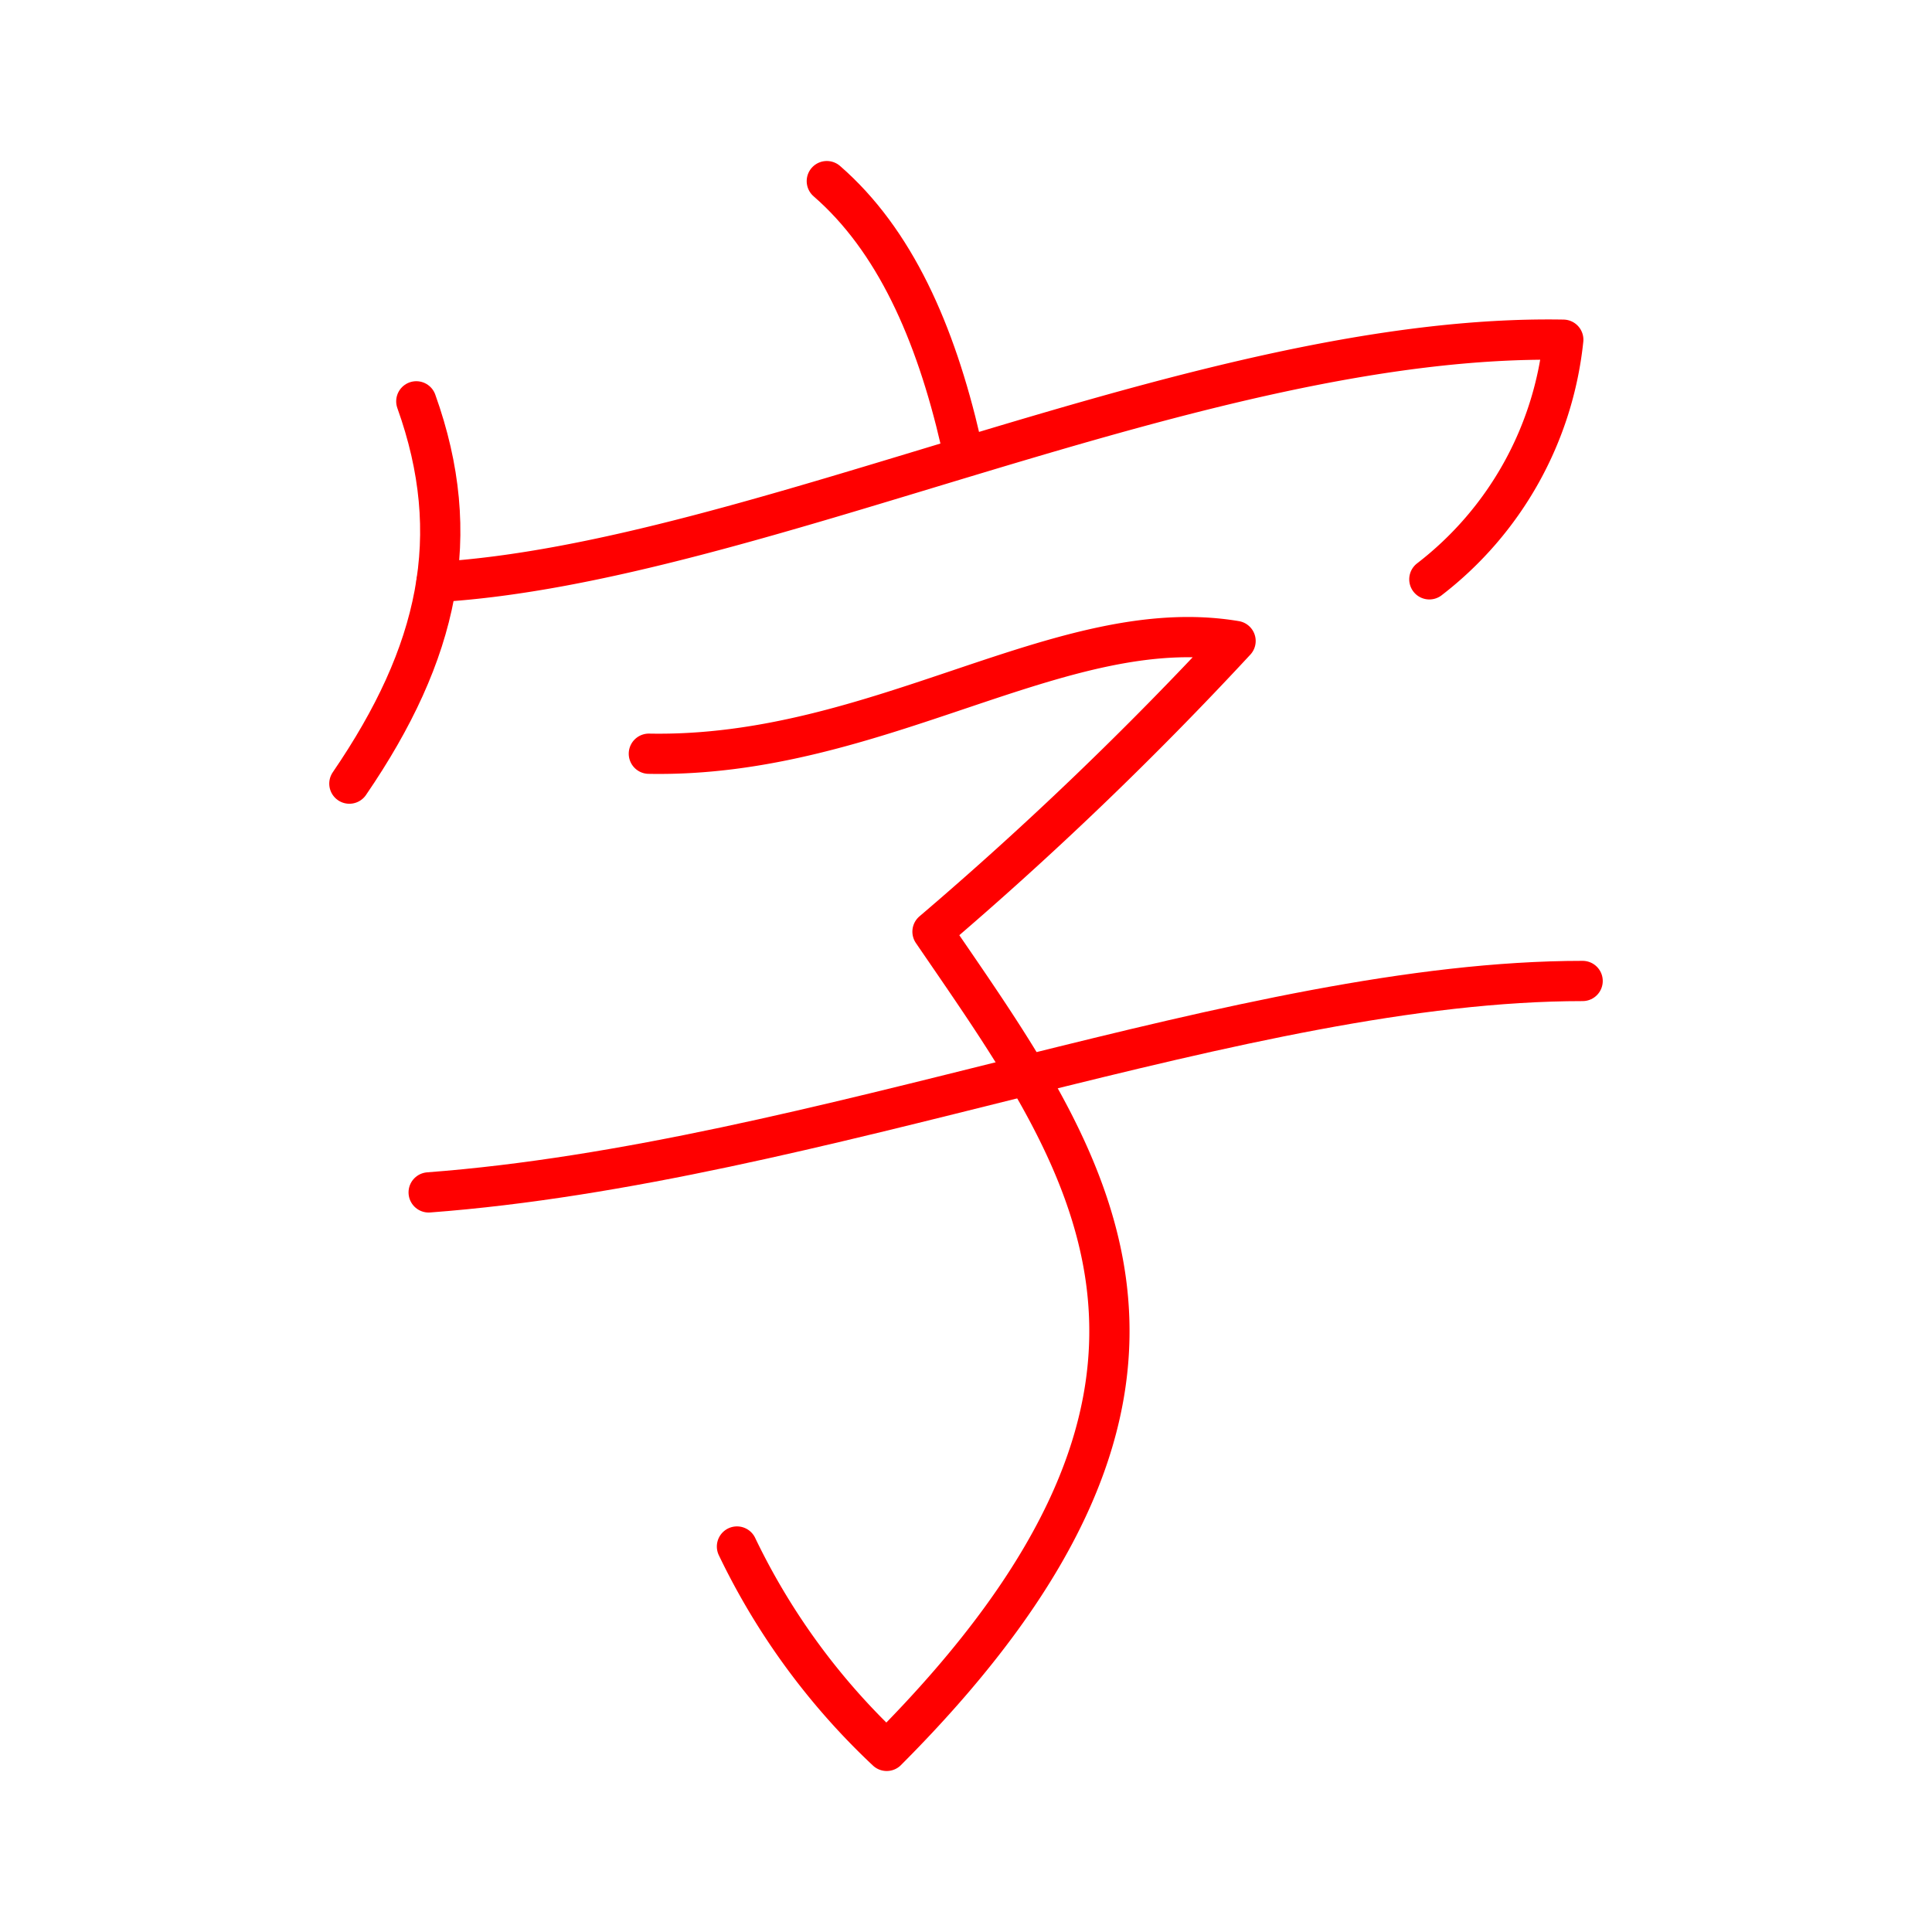 <svg xmlns="http://www.w3.org/2000/svg" viewBox="0 0 48 48"><defs><style>.a{fill:none;stroke:#FF0000;stroke-linecap:round;stroke-linejoin:round;}</style></defs><path class="a" d="M20.542,4.5c1.681,1.46,2.694,3.736,3.327,6.478"/><path class="a" d="M10.844,14.461c7.938-.469,19.023-6.183,27.995-6.021a8.64,8.64,0,0,1-3.327,5.953"/><path class="a" d="M10.343,9.971c1.199,3.344.557,6.253-1.663,9.498"/><path class="a" d="M16.121,18.726c5.712.108,10.264-3.527,14.576-2.801a88.955,88.955,0,0,1-7.529,7.222C27,28.759,31.257,34.254,22.03,43.5A17.089,17.089,0,0,1,18.31,38.423"/><path class="a" d="M10.65,29.625c9.671-.729,20.282-5.252,28.67-5.253"/></svg>